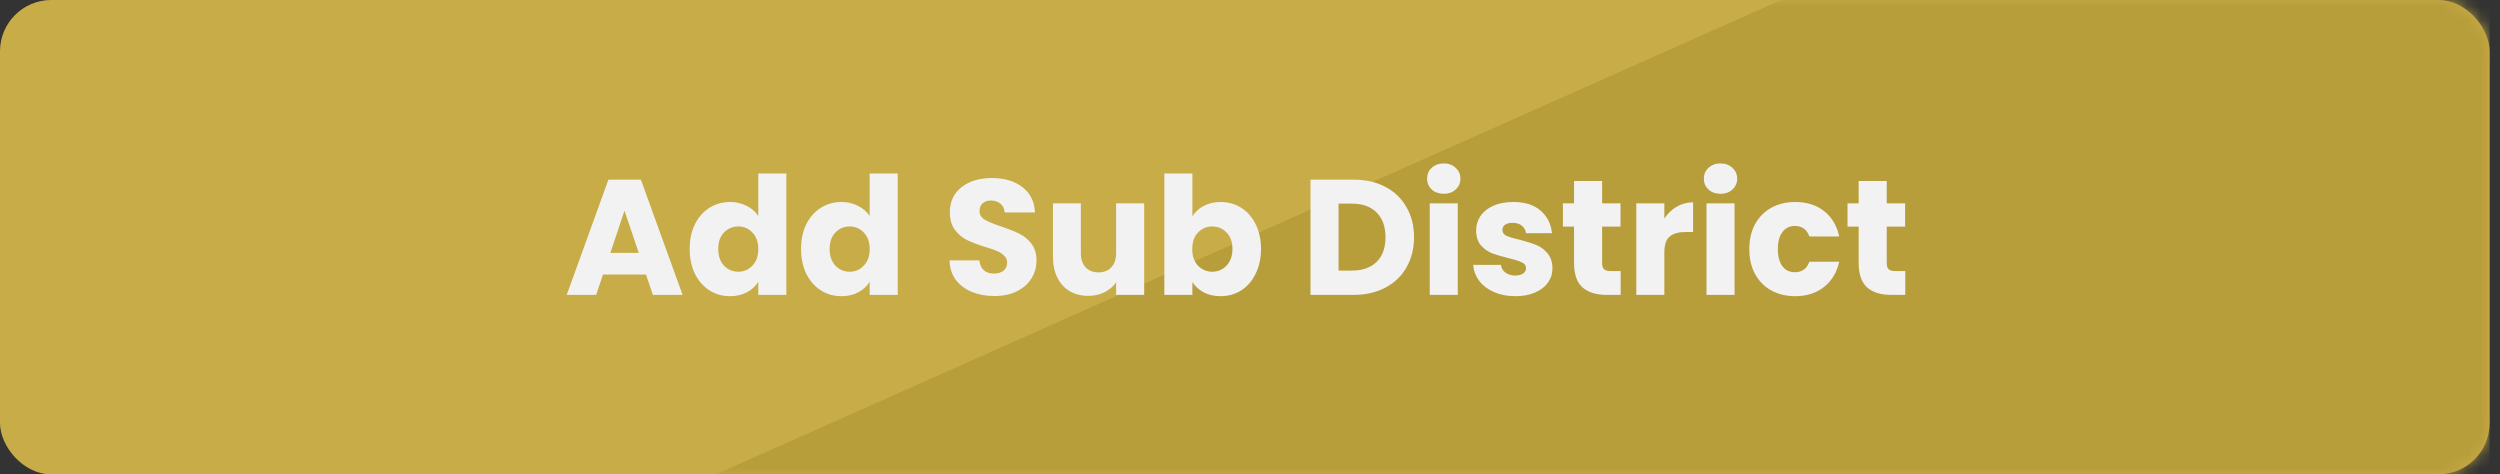 <svg width="195" height="37" viewBox="0 0 195 37" fill="none" xmlns="http://www.w3.org/2000/svg">
<rect x="0" y="0" width="195" height="37" fill="#333333" stroke="none"/>
<rect width="194.191" height="37" rx="4" fill="#C8AC48"/>
<mask id="mask0" mask-type="alpha" maskUnits="userSpaceOnUse" x="0" y="0" width="195" height="37">
<rect width="194.191" height="37" rx="4" fill="#A68C2F"/>
</mask>
<g mask="url(#mask0)">
<path d="M138.924 0L55.839 37H194.191V0H138.924Z" fill="#B89D3B"/>
</g>
<path d="M50.387 21.413H47.034L46.496 23H44.205L47.456 14.014H49.99L53.242 23H50.925L50.387 21.413ZM49.824 19.723L48.71 16.434L47.61 19.723H49.824ZM53.796 19.416C53.796 18.682 53.932 18.038 54.206 17.483C54.487 16.928 54.867 16.502 55.345 16.203C55.823 15.905 56.356 15.755 56.945 15.755C57.414 15.755 57.841 15.853 58.225 16.05C58.617 16.246 58.924 16.51 59.146 16.843V13.528H61.335V23H59.146V21.976C58.941 22.317 58.647 22.59 58.263 22.795C57.888 23 57.448 23.102 56.945 23.102C56.356 23.102 55.823 22.953 55.345 22.654C54.867 22.347 54.487 21.916 54.206 21.362C53.932 20.798 53.796 20.15 53.796 19.416ZM59.146 19.429C59.146 18.883 58.993 18.452 58.685 18.136C58.387 17.82 58.02 17.662 57.585 17.662C57.15 17.662 56.778 17.82 56.471 18.136C56.172 18.443 56.023 18.87 56.023 19.416C56.023 19.962 56.172 20.397 56.471 20.722C56.778 21.037 57.15 21.195 57.585 21.195C58.02 21.195 58.387 21.037 58.685 20.722C58.993 20.406 59.146 19.975 59.146 19.429ZM62.483 19.416C62.483 18.682 62.62 18.038 62.893 17.483C63.175 16.928 63.554 16.502 64.032 16.203C64.51 15.905 65.043 15.755 65.632 15.755C66.102 15.755 66.528 15.853 66.912 16.05C67.305 16.246 67.612 16.51 67.834 16.843V13.528H70.023V23H67.834V21.976C67.629 22.317 67.335 22.59 66.951 22.795C66.575 23 66.136 23.102 65.632 23.102C65.043 23.102 64.51 22.953 64.032 22.654C63.554 22.347 63.175 21.916 62.893 21.362C62.62 20.798 62.483 20.15 62.483 19.416ZM67.834 19.429C67.834 18.883 67.68 18.452 67.373 18.136C67.074 17.82 66.707 17.662 66.272 17.662C65.837 17.662 65.466 17.82 65.159 18.136C64.86 18.443 64.711 18.87 64.711 19.416C64.711 19.962 64.86 20.397 65.159 20.722C65.466 21.037 65.837 21.195 66.272 21.195C66.707 21.195 67.074 21.037 67.373 20.722C67.68 20.406 67.834 19.975 67.834 19.429ZM77.57 23.09C76.913 23.09 76.324 22.983 75.803 22.77C75.283 22.556 74.865 22.241 74.549 21.822C74.242 21.404 74.08 20.901 74.063 20.312H76.392C76.426 20.645 76.541 20.901 76.738 21.08C76.934 21.251 77.19 21.336 77.506 21.336C77.83 21.336 78.086 21.264 78.274 21.118C78.462 20.965 78.555 20.756 78.555 20.491C78.555 20.269 78.479 20.086 78.325 19.941C78.18 19.796 77.996 19.676 77.775 19.582C77.561 19.488 77.254 19.382 76.853 19.262C76.273 19.083 75.799 18.904 75.432 18.725C75.065 18.546 74.749 18.281 74.485 17.931C74.221 17.581 74.088 17.125 74.088 16.562C74.088 15.725 74.391 15.072 74.997 14.603C75.603 14.125 76.392 13.886 77.365 13.886C78.355 13.886 79.153 14.125 79.759 14.603C80.365 15.072 80.689 15.73 80.731 16.574H78.363C78.346 16.284 78.24 16.058 78.043 15.896C77.847 15.725 77.595 15.64 77.288 15.64C77.024 15.64 76.81 15.713 76.648 15.858C76.486 15.994 76.405 16.195 76.405 16.459C76.405 16.749 76.541 16.976 76.815 17.138C77.088 17.3 77.514 17.475 78.095 17.662C78.675 17.859 79.144 18.046 79.503 18.226C79.87 18.405 80.185 18.665 80.45 19.006C80.714 19.348 80.847 19.787 80.847 20.325C80.847 20.837 80.714 21.302 80.45 21.72C80.194 22.138 79.818 22.471 79.323 22.718C78.829 22.966 78.244 23.09 77.57 23.09ZM89.246 15.858V23H87.058V22.027C86.836 22.343 86.533 22.599 86.149 22.795C85.773 22.983 85.355 23.077 84.894 23.077C84.348 23.077 83.866 22.957 83.448 22.718C83.03 22.471 82.706 22.117 82.475 21.656C82.245 21.195 82.13 20.653 82.13 20.03V15.858H84.306V19.736C84.306 20.214 84.429 20.585 84.677 20.85C84.924 21.114 85.257 21.246 85.675 21.246C86.102 21.246 86.439 21.114 86.686 20.85C86.934 20.585 87.058 20.214 87.058 19.736V15.858H89.246ZM93.007 16.869C93.212 16.536 93.507 16.267 93.891 16.062C94.275 15.858 94.714 15.755 95.209 15.755C95.798 15.755 96.331 15.905 96.809 16.203C97.287 16.502 97.662 16.928 97.935 17.483C98.217 18.038 98.358 18.682 98.358 19.416C98.358 20.15 98.217 20.798 97.935 21.362C97.662 21.916 97.287 22.347 96.809 22.654C96.331 22.953 95.798 23.102 95.209 23.102C94.706 23.102 94.266 23.004 93.891 22.808C93.515 22.603 93.221 22.334 93.007 22.002V23H90.819V13.528H93.007V16.869ZM96.131 19.416C96.131 18.87 95.977 18.443 95.67 18.136C95.371 17.82 95 17.662 94.556 17.662C94.121 17.662 93.75 17.82 93.443 18.136C93.144 18.452 92.995 18.883 92.995 19.429C92.995 19.975 93.144 20.406 93.443 20.722C93.75 21.037 94.121 21.195 94.556 21.195C94.991 21.195 95.363 21.037 95.67 20.722C95.977 20.397 96.131 19.962 96.131 19.416ZM105.585 14.014C106.532 14.014 107.36 14.202 108.068 14.578C108.776 14.953 109.323 15.482 109.707 16.165C110.099 16.839 110.295 17.62 110.295 18.507C110.295 19.386 110.099 20.167 109.707 20.85C109.323 21.532 108.772 22.061 108.055 22.437C107.347 22.812 106.524 23 105.585 23H102.219V14.014H105.585ZM105.444 21.106C106.272 21.106 106.916 20.88 107.377 20.427C107.838 19.975 108.068 19.335 108.068 18.507C108.068 17.68 107.838 17.035 107.377 16.574C106.916 16.114 106.272 15.883 105.444 15.883H104.407V21.106H105.444ZM112.619 15.115C112.235 15.115 111.92 15.004 111.672 14.782C111.433 14.552 111.314 14.27 111.314 13.938C111.314 13.596 111.433 13.315 111.672 13.093C111.92 12.862 112.235 12.747 112.619 12.747C112.995 12.747 113.302 12.862 113.541 13.093C113.788 13.315 113.912 13.596 113.912 13.938C113.912 14.27 113.788 14.552 113.541 14.782C113.302 15.004 112.995 15.115 112.619 15.115ZM113.707 15.858V23H111.519V15.858H113.707ZM118.199 23.102C117.576 23.102 117.022 22.996 116.535 22.782C116.049 22.569 115.665 22.279 115.383 21.912C115.102 21.537 114.944 21.118 114.91 20.658H117.073C117.098 20.905 117.214 21.106 117.418 21.259C117.623 21.413 117.875 21.49 118.174 21.49C118.447 21.49 118.656 21.438 118.801 21.336C118.954 21.225 119.031 21.084 119.031 20.914C119.031 20.709 118.925 20.559 118.711 20.466C118.498 20.363 118.152 20.252 117.674 20.133C117.162 20.013 116.736 19.89 116.394 19.762C116.053 19.625 115.759 19.416 115.511 19.134C115.264 18.844 115.14 18.456 115.14 17.97C115.14 17.56 115.251 17.189 115.473 16.856C115.703 16.515 116.036 16.246 116.471 16.05C116.915 15.853 117.44 15.755 118.046 15.755C118.942 15.755 119.646 15.977 120.158 16.421C120.678 16.864 120.977 17.453 121.054 18.187H119.031C118.997 17.94 118.886 17.744 118.698 17.598C118.519 17.453 118.28 17.381 117.982 17.381C117.726 17.381 117.529 17.432 117.393 17.534C117.256 17.628 117.188 17.761 117.188 17.931C117.188 18.136 117.295 18.29 117.508 18.392C117.73 18.494 118.071 18.597 118.532 18.699C119.061 18.836 119.492 18.972 119.825 19.109C120.158 19.237 120.448 19.45 120.695 19.749C120.951 20.039 121.083 20.431 121.092 20.926C121.092 21.345 120.973 21.72 120.734 22.053C120.503 22.377 120.166 22.633 119.722 22.821C119.287 23.009 118.779 23.102 118.199 23.102ZM126.412 21.144V23H125.298C124.505 23 123.886 22.808 123.442 22.424C122.999 22.032 122.777 21.396 122.777 20.517V17.675H121.906V15.858H122.777V14.117H124.965V15.858H126.399V17.675H124.965V20.542C124.965 20.756 125.017 20.909 125.119 21.003C125.221 21.097 125.392 21.144 125.631 21.144H126.412ZM129.82 17.048C130.076 16.655 130.396 16.348 130.78 16.126C131.164 15.896 131.591 15.781 132.06 15.781V18.098H131.458C130.912 18.098 130.503 18.217 130.23 18.456C129.956 18.686 129.82 19.096 129.82 19.685V23H127.631V15.858H129.82V17.048ZM134.207 15.115C133.823 15.115 133.507 15.004 133.26 14.782C133.021 14.552 132.901 14.27 132.901 13.938C132.901 13.596 133.021 13.315 133.26 13.093C133.507 12.862 133.823 12.747 134.207 12.747C134.582 12.747 134.89 12.862 135.129 13.093C135.376 13.315 135.5 13.596 135.5 13.938C135.5 14.27 135.376 14.552 135.129 14.782C134.89 15.004 134.582 15.115 134.207 15.115ZM135.295 15.858V23H133.106V15.858H135.295ZM136.446 19.429C136.446 18.686 136.595 18.038 136.894 17.483C137.201 16.928 137.624 16.502 138.161 16.203C138.707 15.905 139.33 15.755 140.03 15.755C140.926 15.755 141.673 15.99 142.27 16.459C142.876 16.928 143.273 17.59 143.46 18.443H141.131C140.934 17.897 140.555 17.624 139.992 17.624C139.59 17.624 139.27 17.782 139.032 18.098C138.793 18.405 138.673 18.849 138.673 19.429C138.673 20.009 138.793 20.457 139.032 20.773C139.27 21.08 139.59 21.234 139.992 21.234C140.555 21.234 140.934 20.96 141.131 20.414H143.46C143.273 21.251 142.876 21.908 142.27 22.386C141.664 22.863 140.917 23.102 140.03 23.102C139.33 23.102 138.707 22.953 138.161 22.654C137.624 22.356 137.201 21.929 136.894 21.374C136.595 20.82 136.446 20.171 136.446 19.429ZM148.612 21.144V23H147.498C146.705 23 146.086 22.808 145.642 22.424C145.199 22.032 144.977 21.396 144.977 20.517V17.675H144.106V15.858H144.977V14.117H147.166V15.858H148.599V17.675H147.166V20.542C147.166 20.756 147.217 20.909 147.319 21.003C147.422 21.097 147.592 21.144 147.831 21.144H148.612Z" fill="#F2F2F2"/>
</svg>
